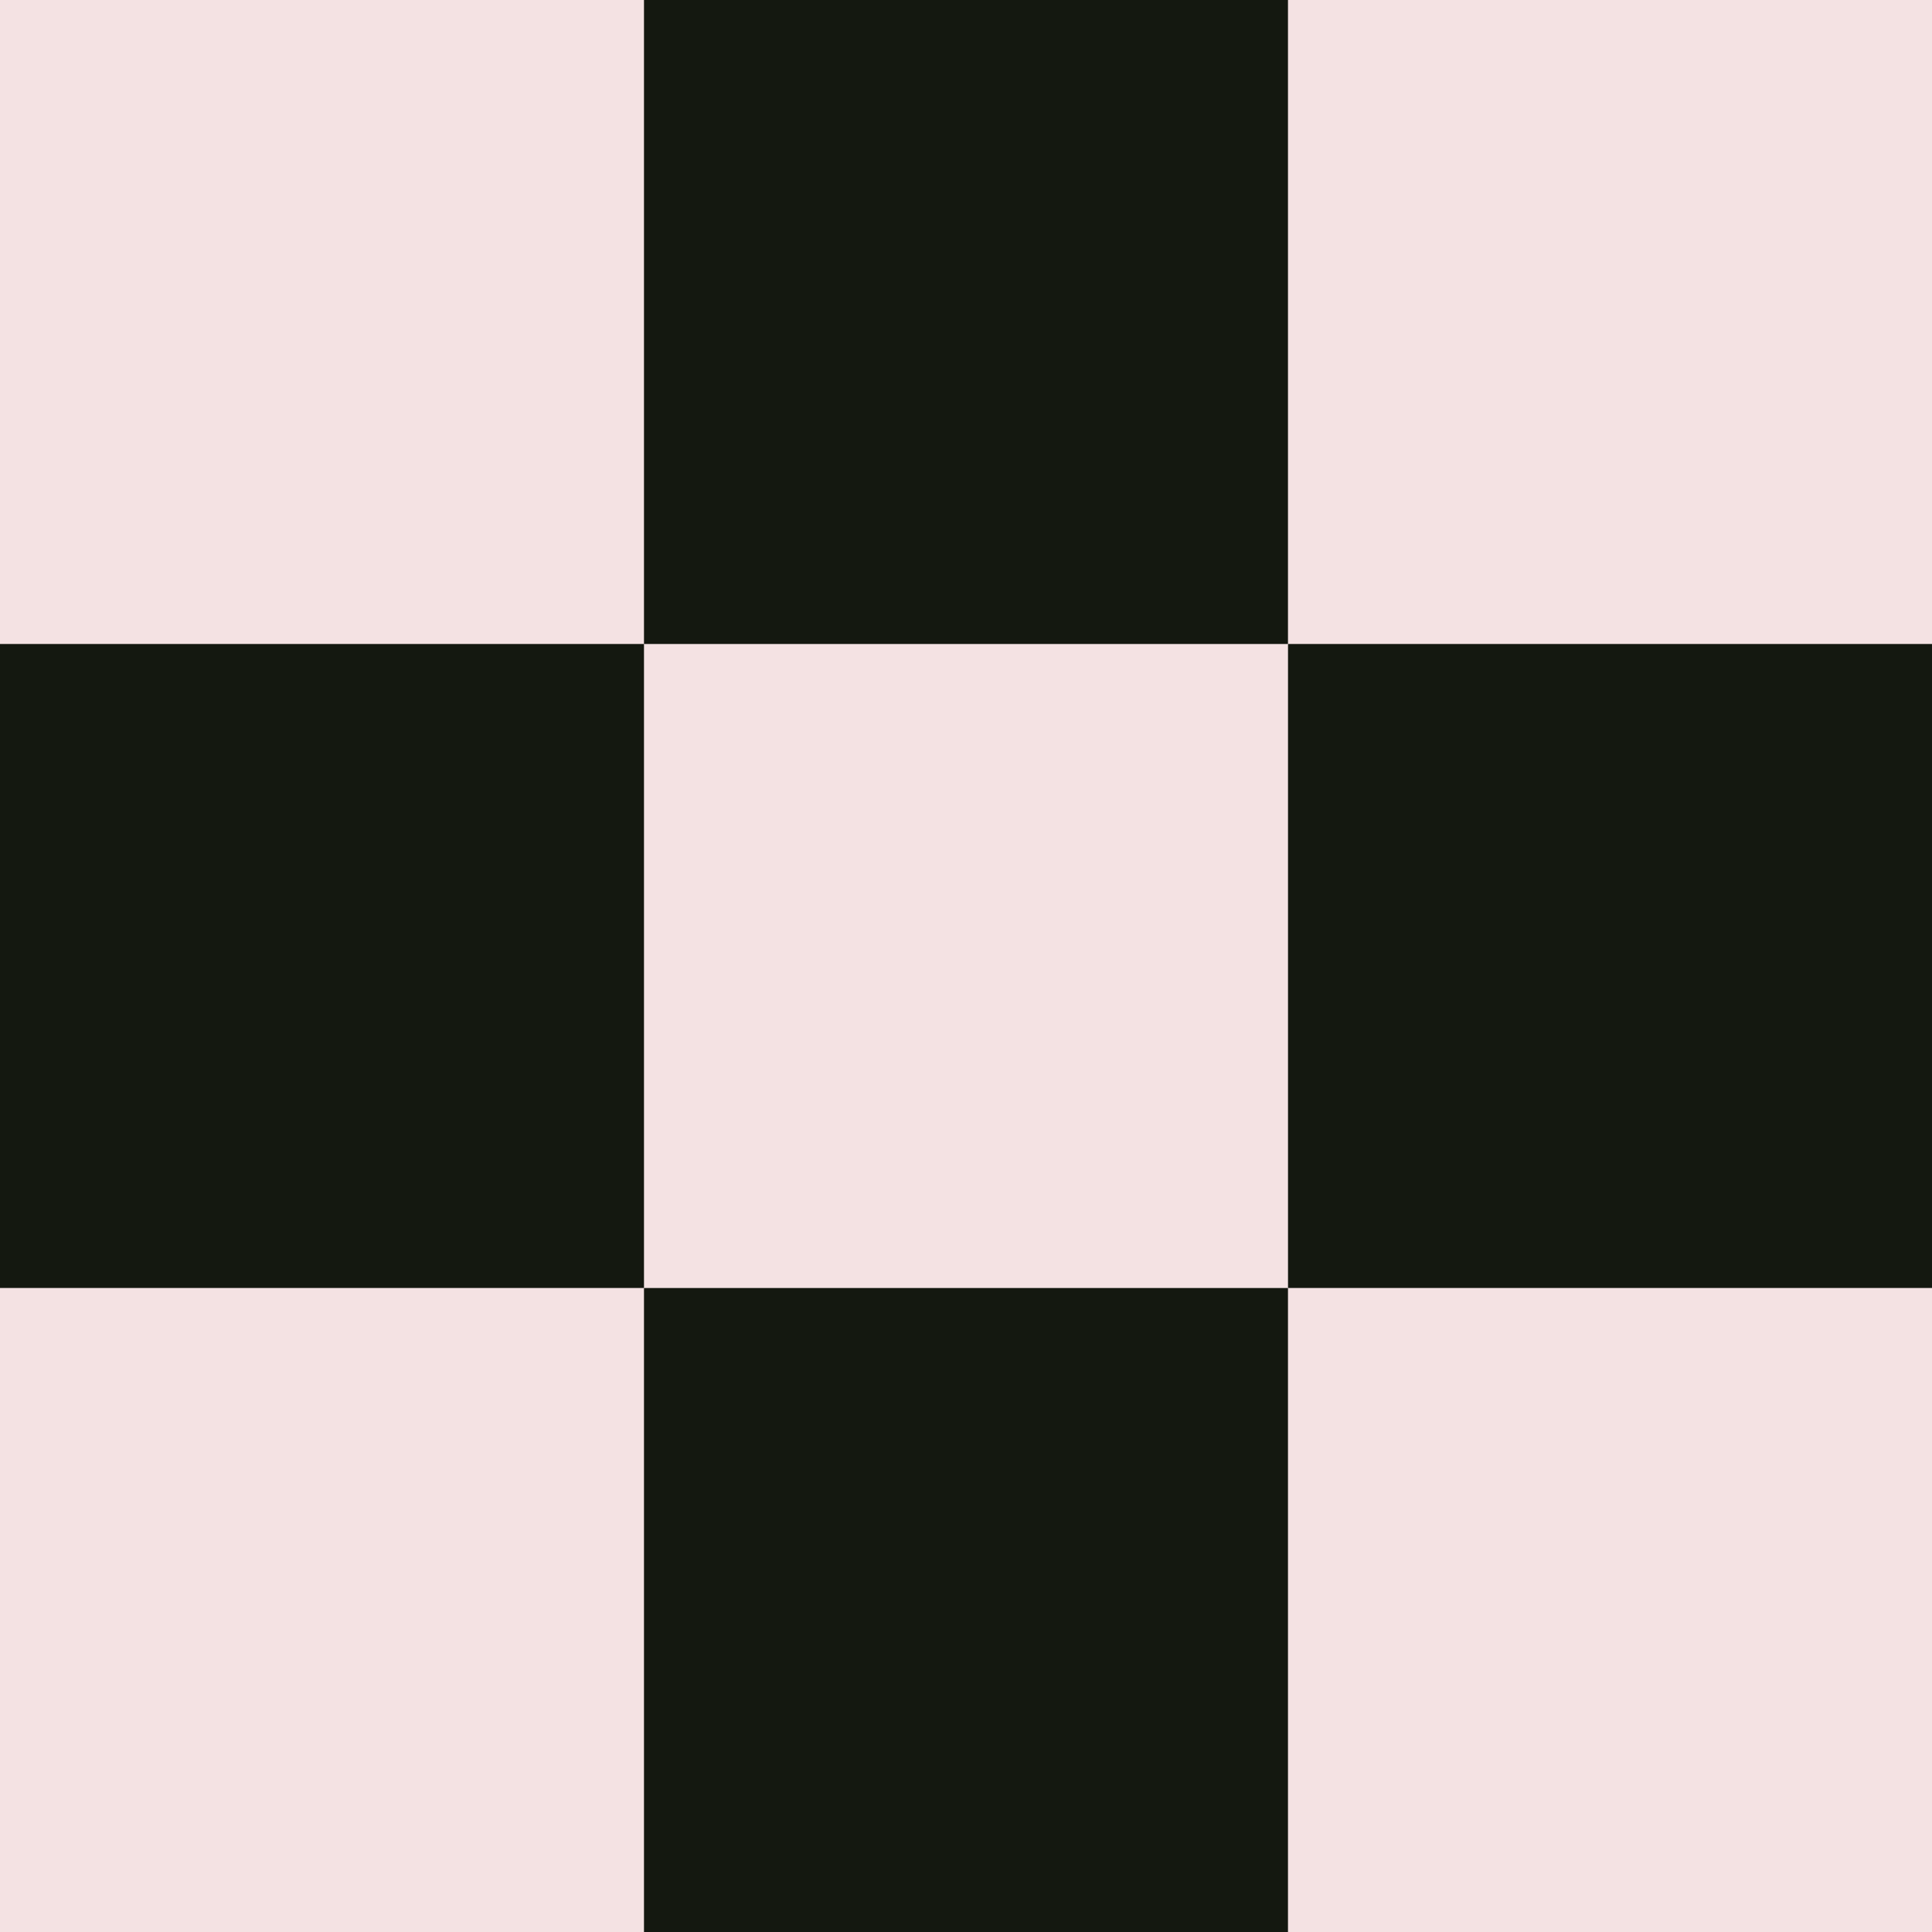 <svg width="52" height="52" viewBox="0 0 52 52" fill="none" xmlns="http://www.w3.org/2000/svg">
<g clip-path="url(#clip0_176_2829)">
<rect width="52" height="52" fill="#F4E2E3"/>
<rect x="17.333" width="17.333" height="17.333" fill="#141810"/>
<rect x="17.333" y="34.667" width="17.333" height="17.333" fill="#141810"/>
<rect y="17.333" width="17.333" height="17.333" fill="#141810"/>
<rect x="34.667" y="17.333" width="17.333" height="17.333" fill="#141810"/>
</g>
<defs>
<clipPath id="clip0_176_2829">
<rect width="52" height="52" fill="white"/>
</clipPath>
</defs>
</svg>
